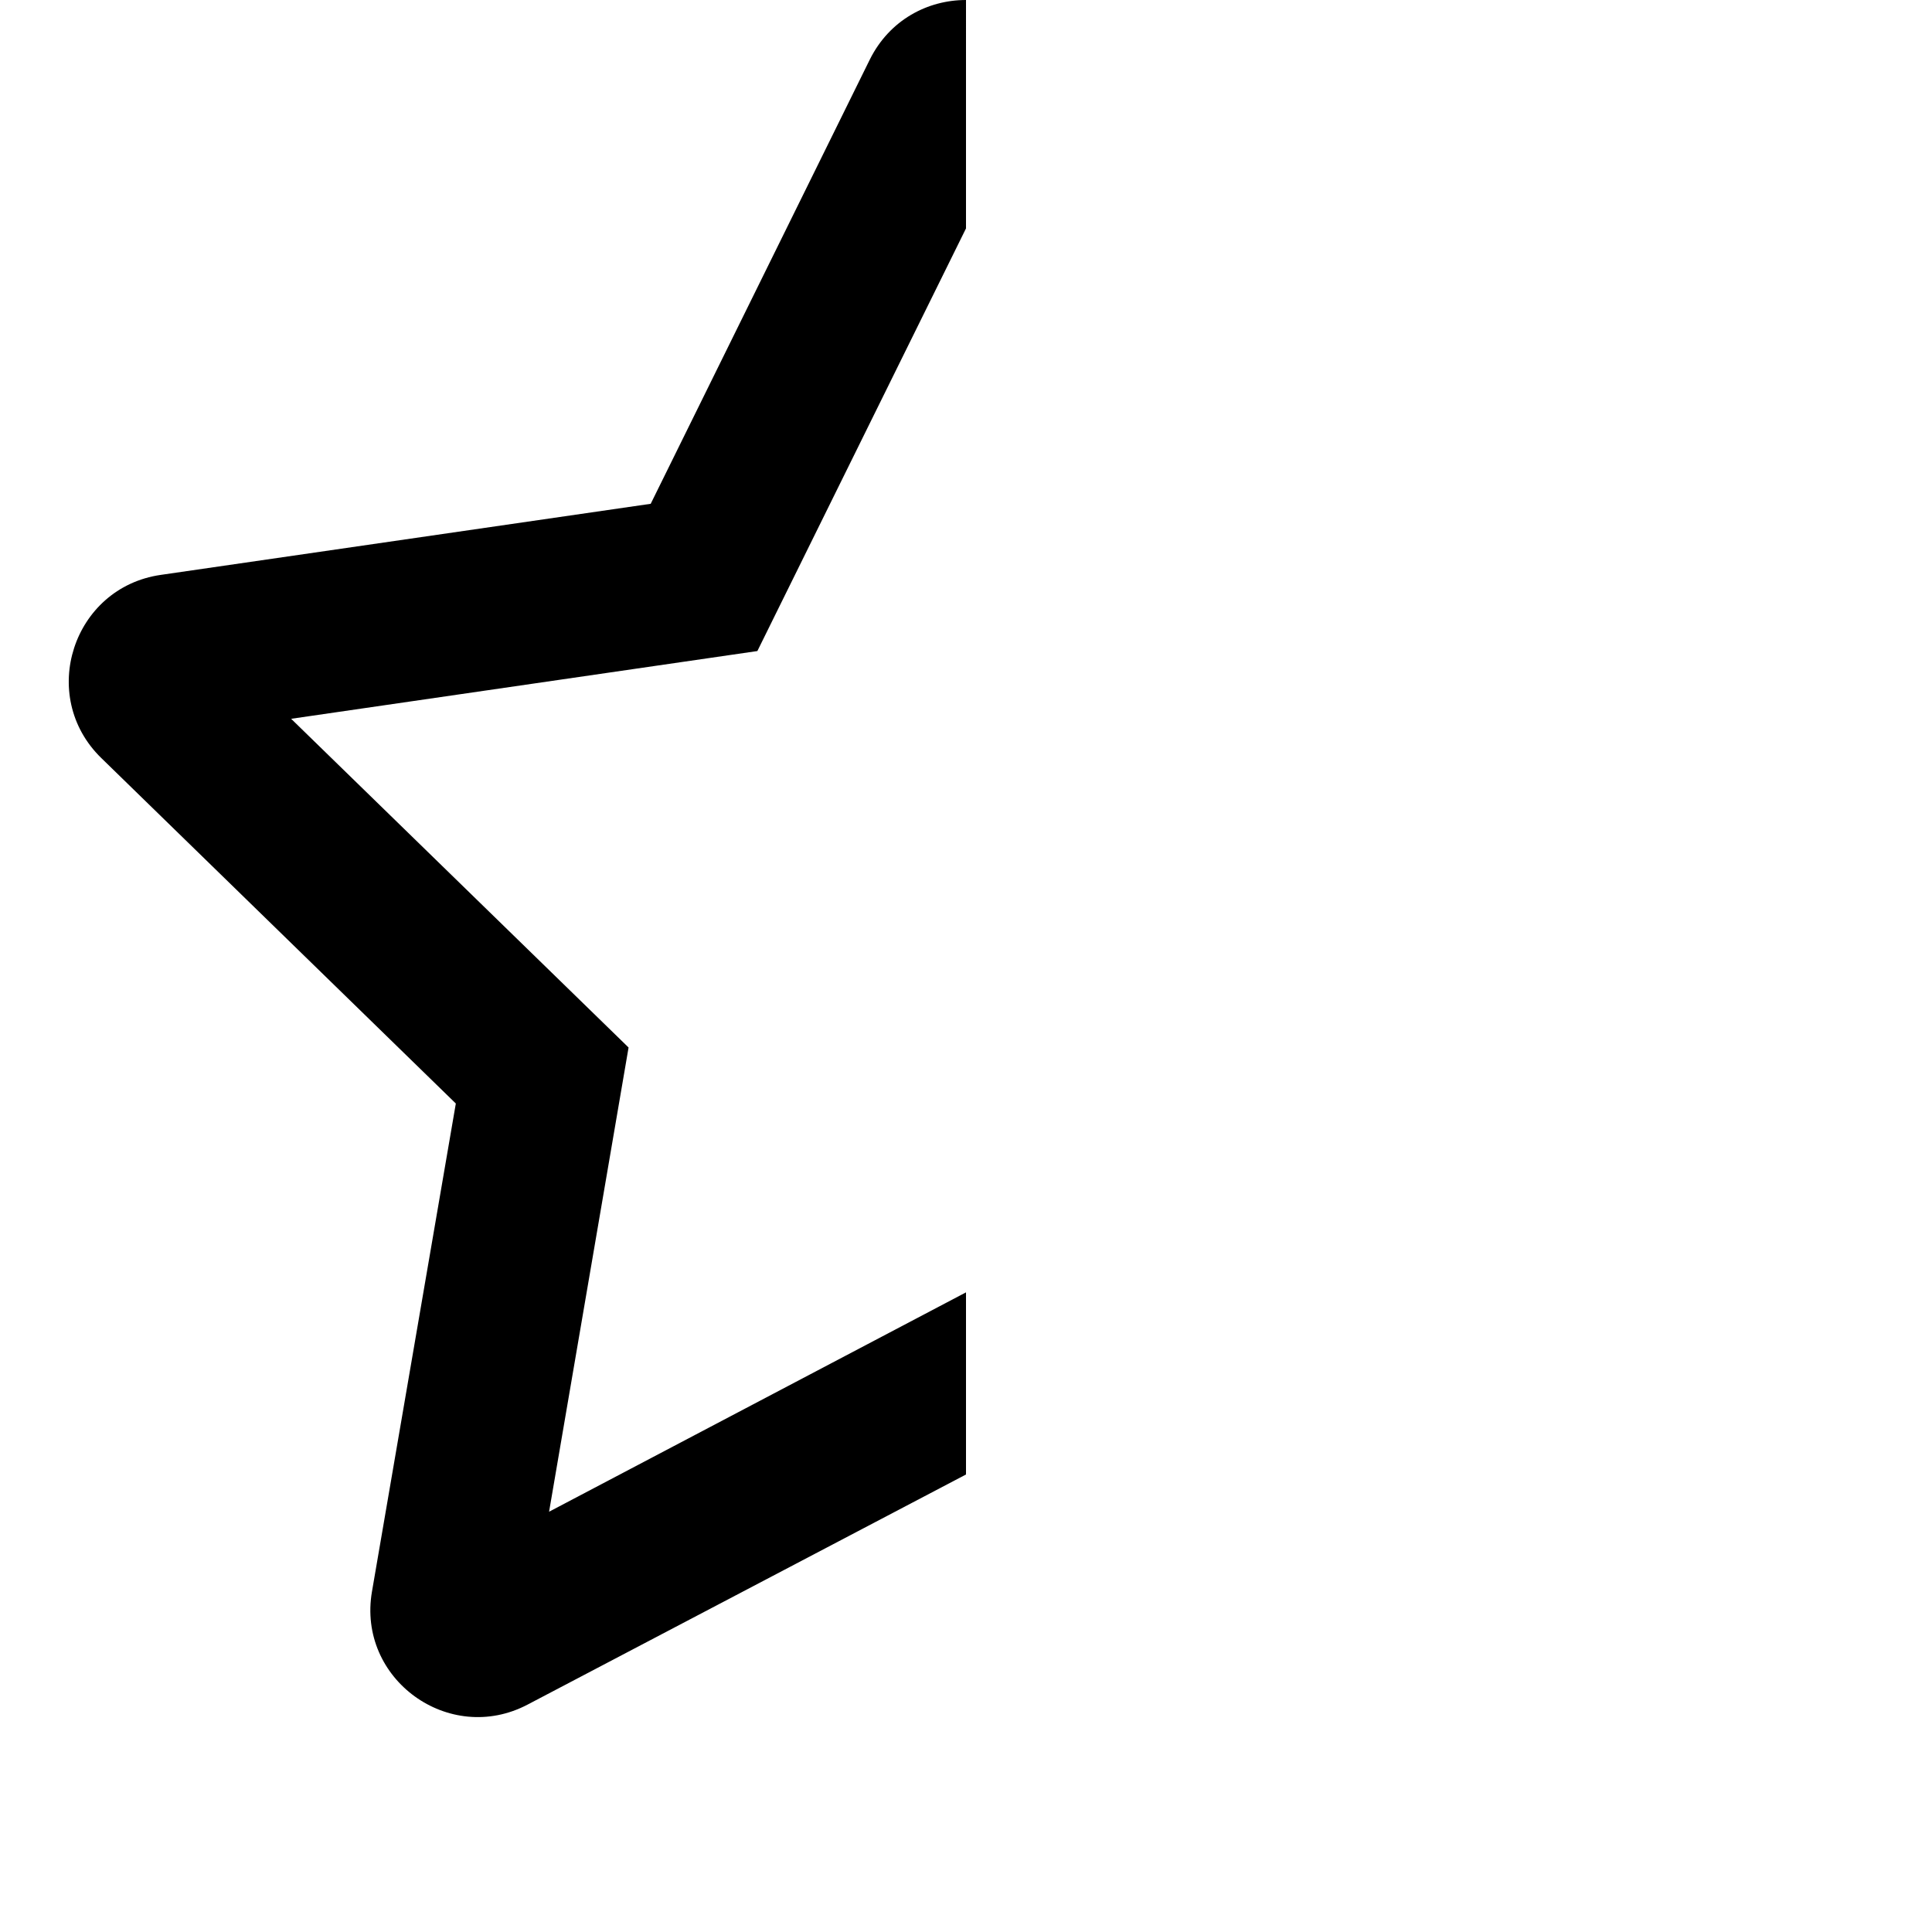 <svg xmlns="http://www.w3.org/2000/svg" viewBox="0 0 576 576"><path d="M288 0c-11.4 0-22.8 5.9-28.7 17.8L194 150.2 47.9 171.4c-26.2 3.8-36.7 36.1-17.7 54.6l105.7 103-25 145.5c-4.5 26.1 23 46 46.4 33.7L288 439.6v-54.3l-124.3 65.4 23.7-138.4-100.6-98 139-20.2 62.2-126z"/></svg>